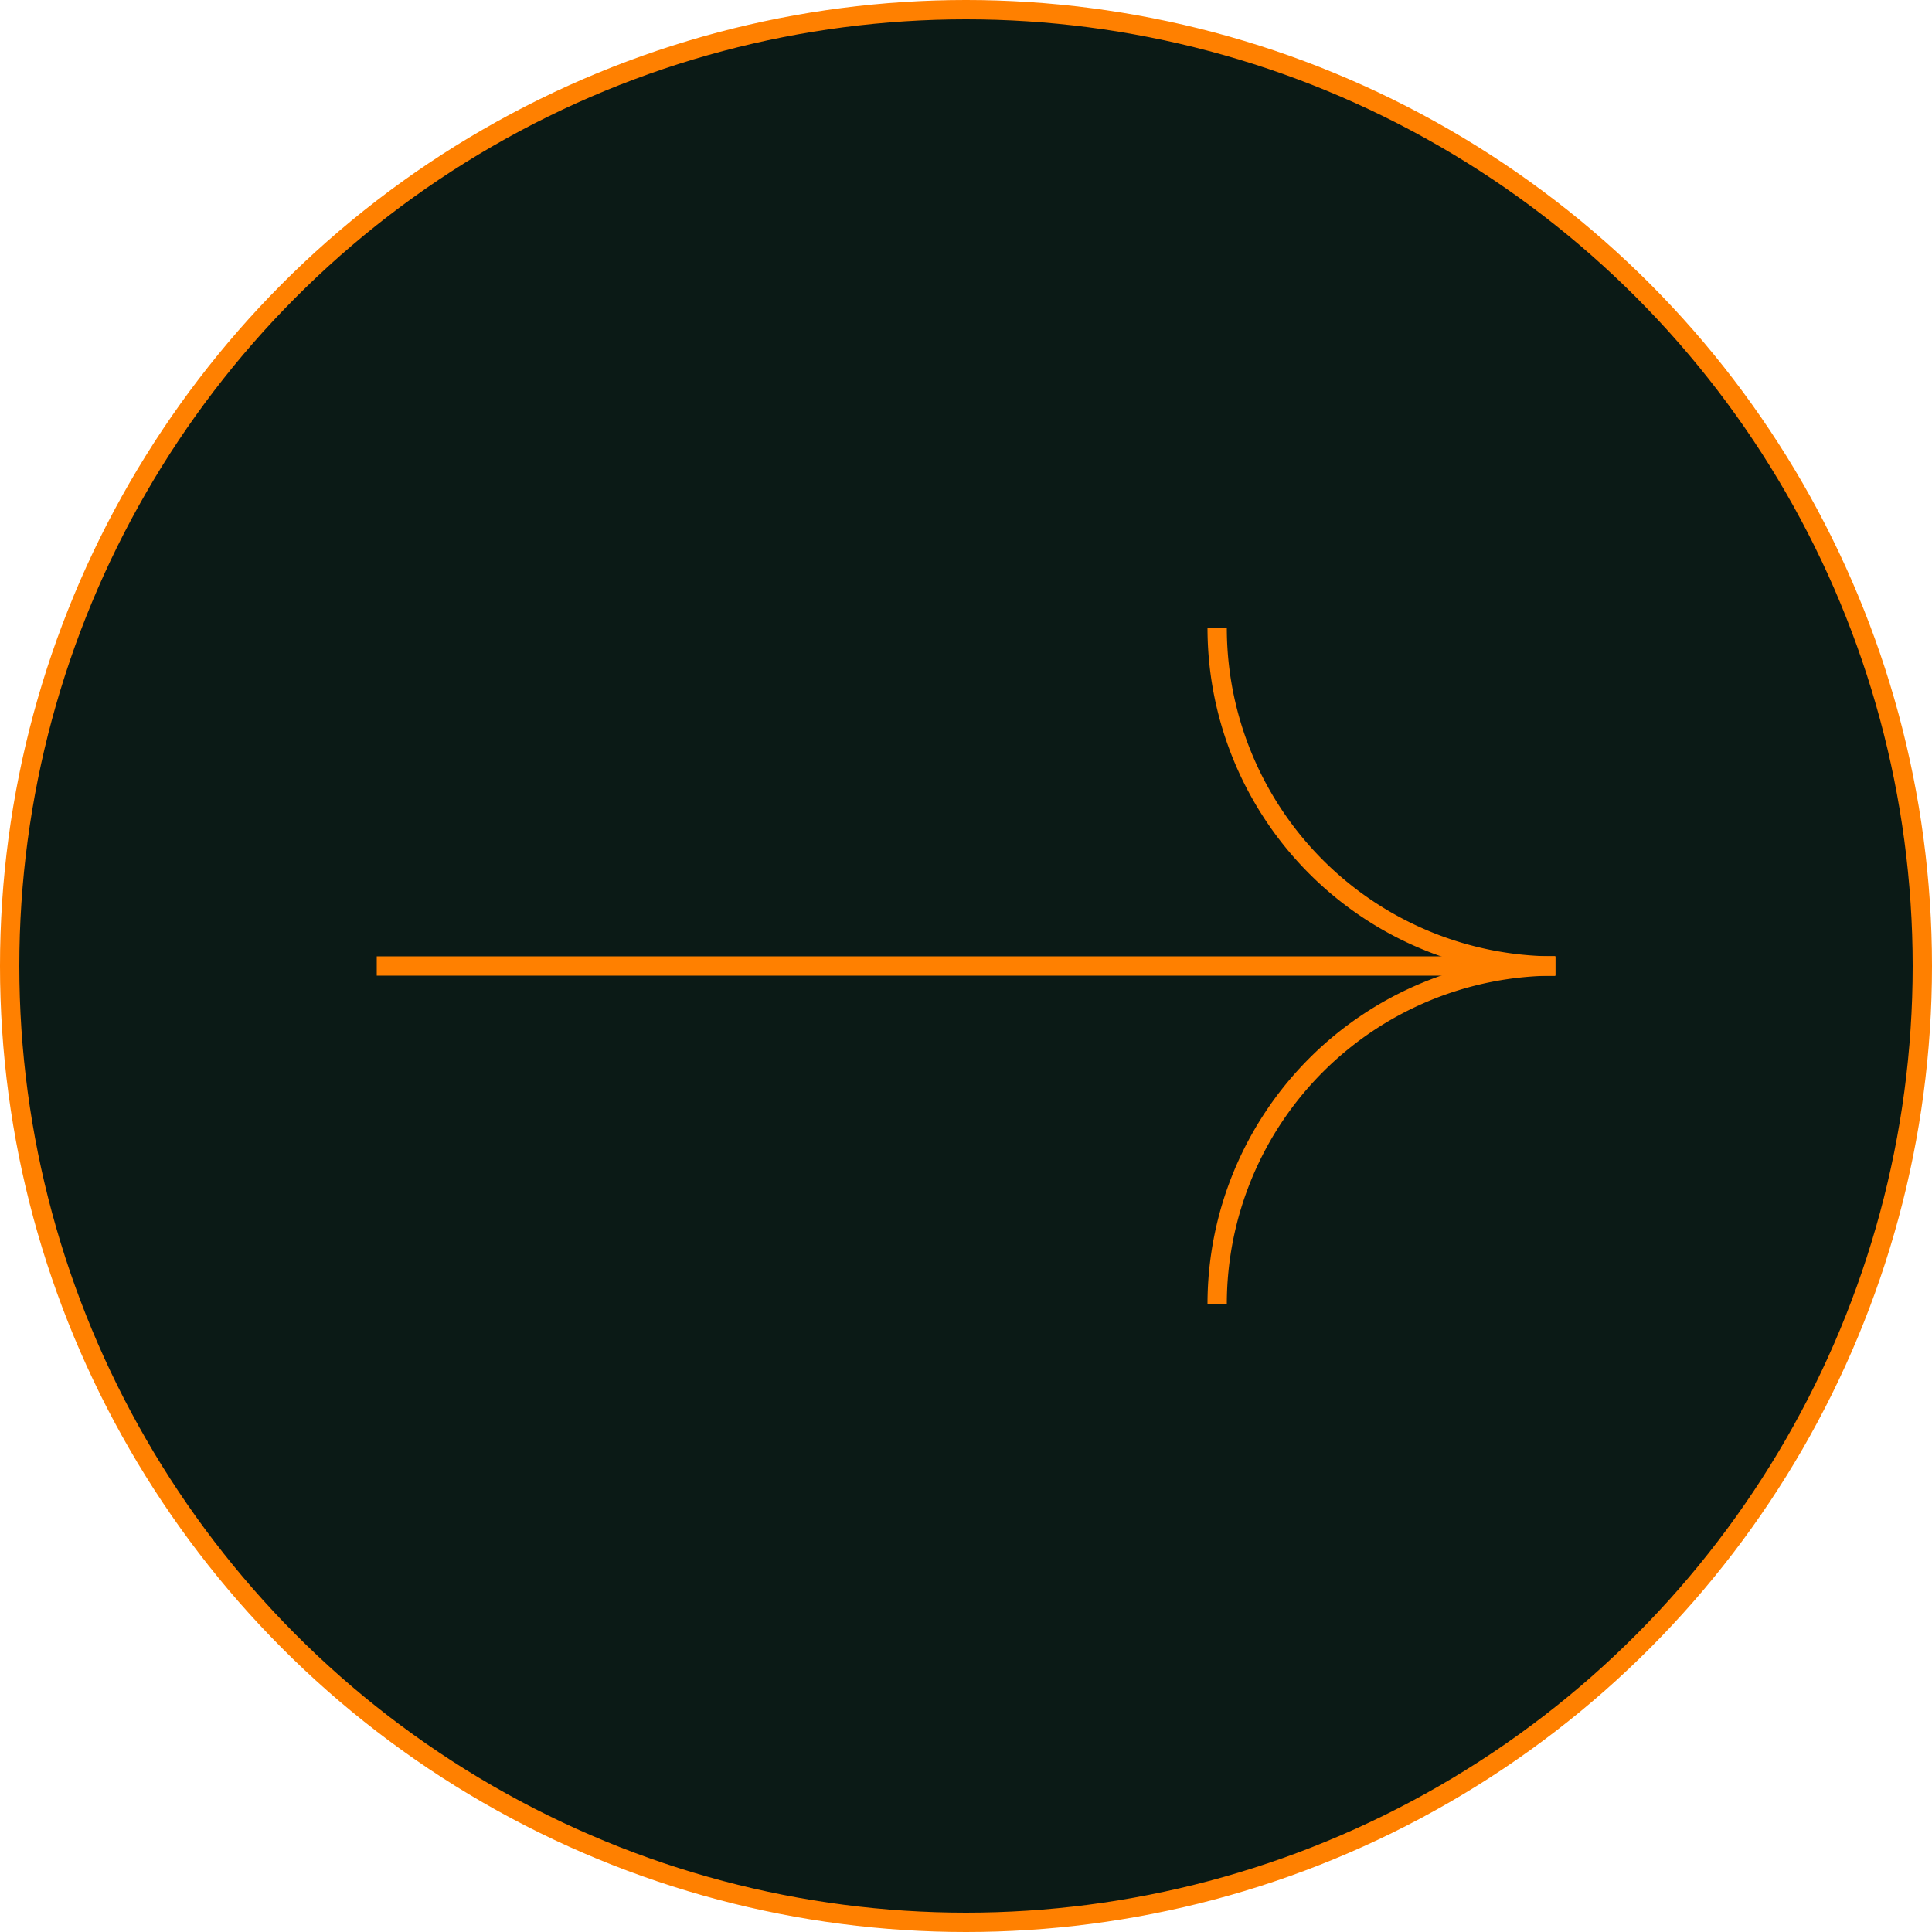 <svg xmlns="http://www.w3.org/2000/svg" viewBox="0 0 200 200"><defs><style>.cls-1{fill:#0b1a16;}.cls-1,.cls-2{stroke:#ff8000;stroke-miterlimit:10;stroke-width:2px;}.cls-2{fill:none;}</style></defs><g id="Warstwa_2" data-name="Warstwa 2"><g id="tlo"><circle class="cls-1" cx="100" cy="100" r="99"/><line class="cls-2" x1="39" y1="100" x2="161" y2="100"/><path class="cls-2" d="M126,65a35,35,0,0,0,35,35"/><path class="cls-2" d="M161,100a35,35,0,0,0-35,35"/></g></g></svg>